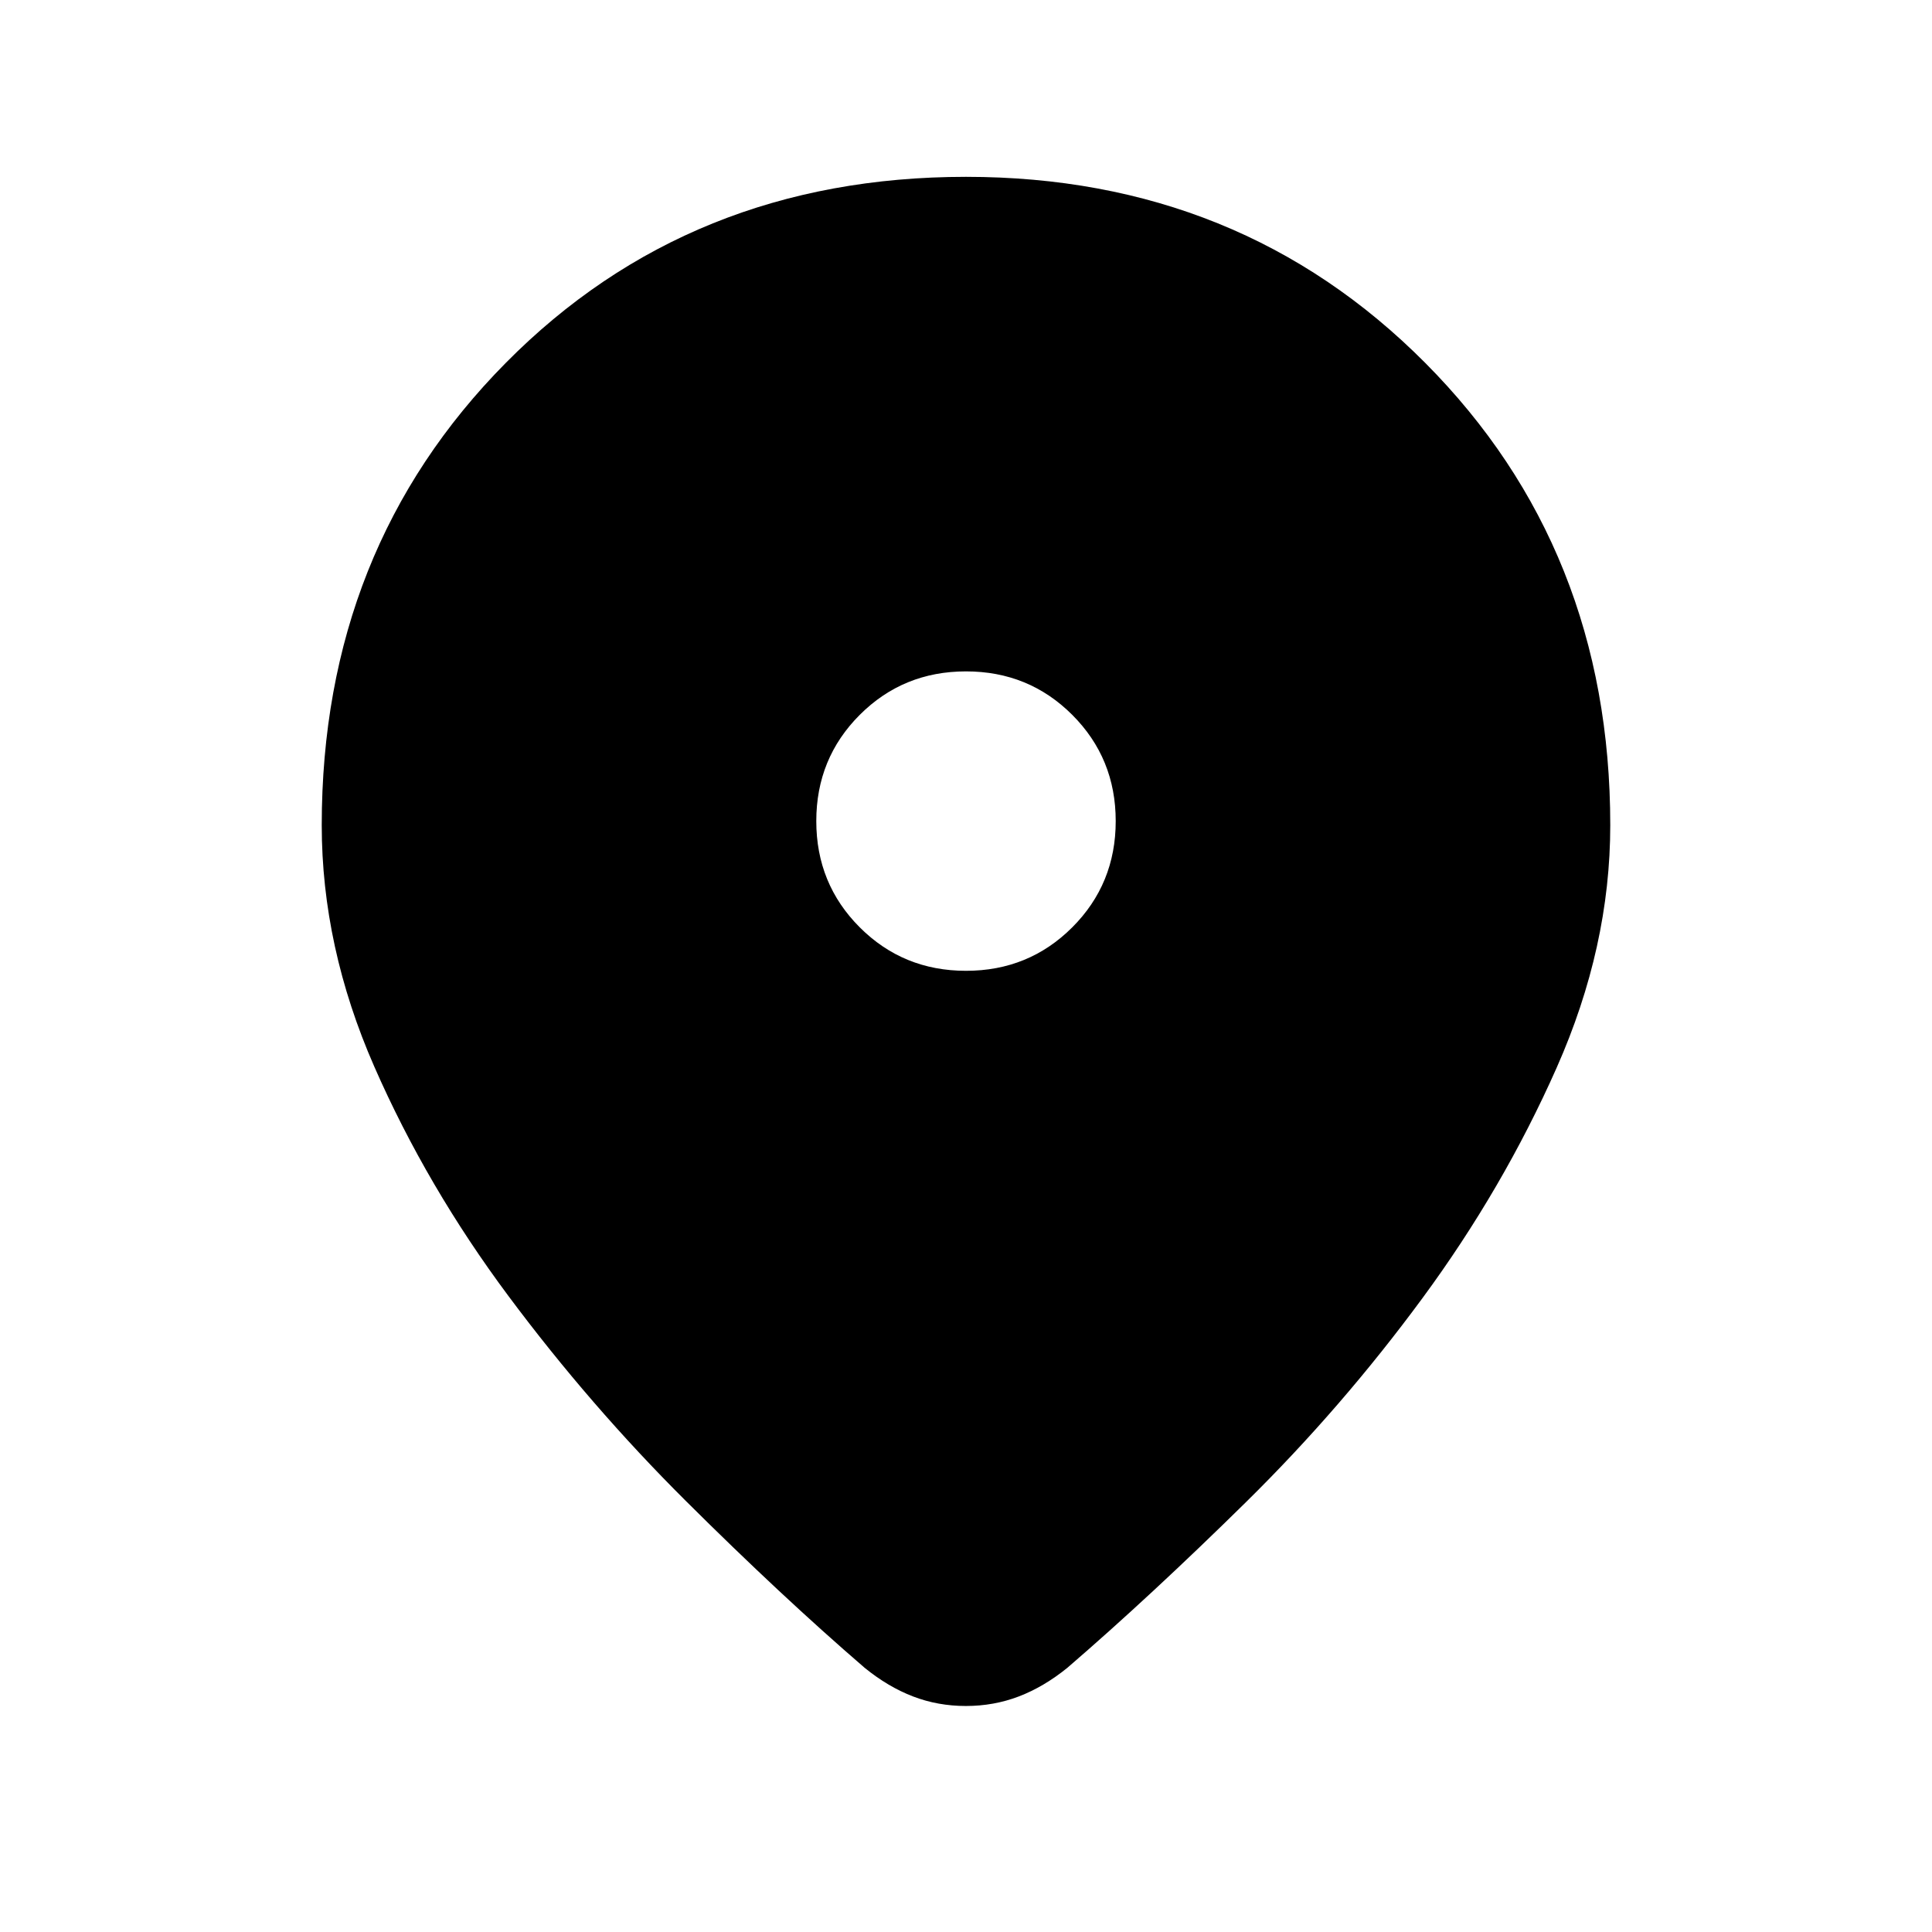 <svg xmlns="http://www.w3.org/2000/svg" height="20" viewBox="0 -960 960 960" width="20"><path d="M479.943-112.304q-13.9 0-26.258-4.739-12.358-4.739-24.033-14.218-41.435-35.717-88.891-82.956-47.457-47.239-88.055-101.718-40.597-54.478-66.717-114.054-26.12-59.576-26.12-119.968 0-137.28 91.452-229.727T480-872.131q136.227 0 228.179 92.447t91.952 229.727q0 60.392-26.62 120.468t-66.717 114.554q-40.098 54.479-87.555 101.218-47.456 46.739-88.891 82.456-11.707 9.479-24.106 14.218-12.4 4.739-26.299 4.739ZM480-477.609q31.196 0 52.794-21.597 21.597-21.598 21.597-52.794 0-31.196-21.597-52.794-21.598-21.597-52.794-21.597-31.196 0-52.794 21.597-21.597 21.598-21.597 52.794 0 31.196 21.597 52.794 21.598 21.597 52.794 21.597Z"/></svg>